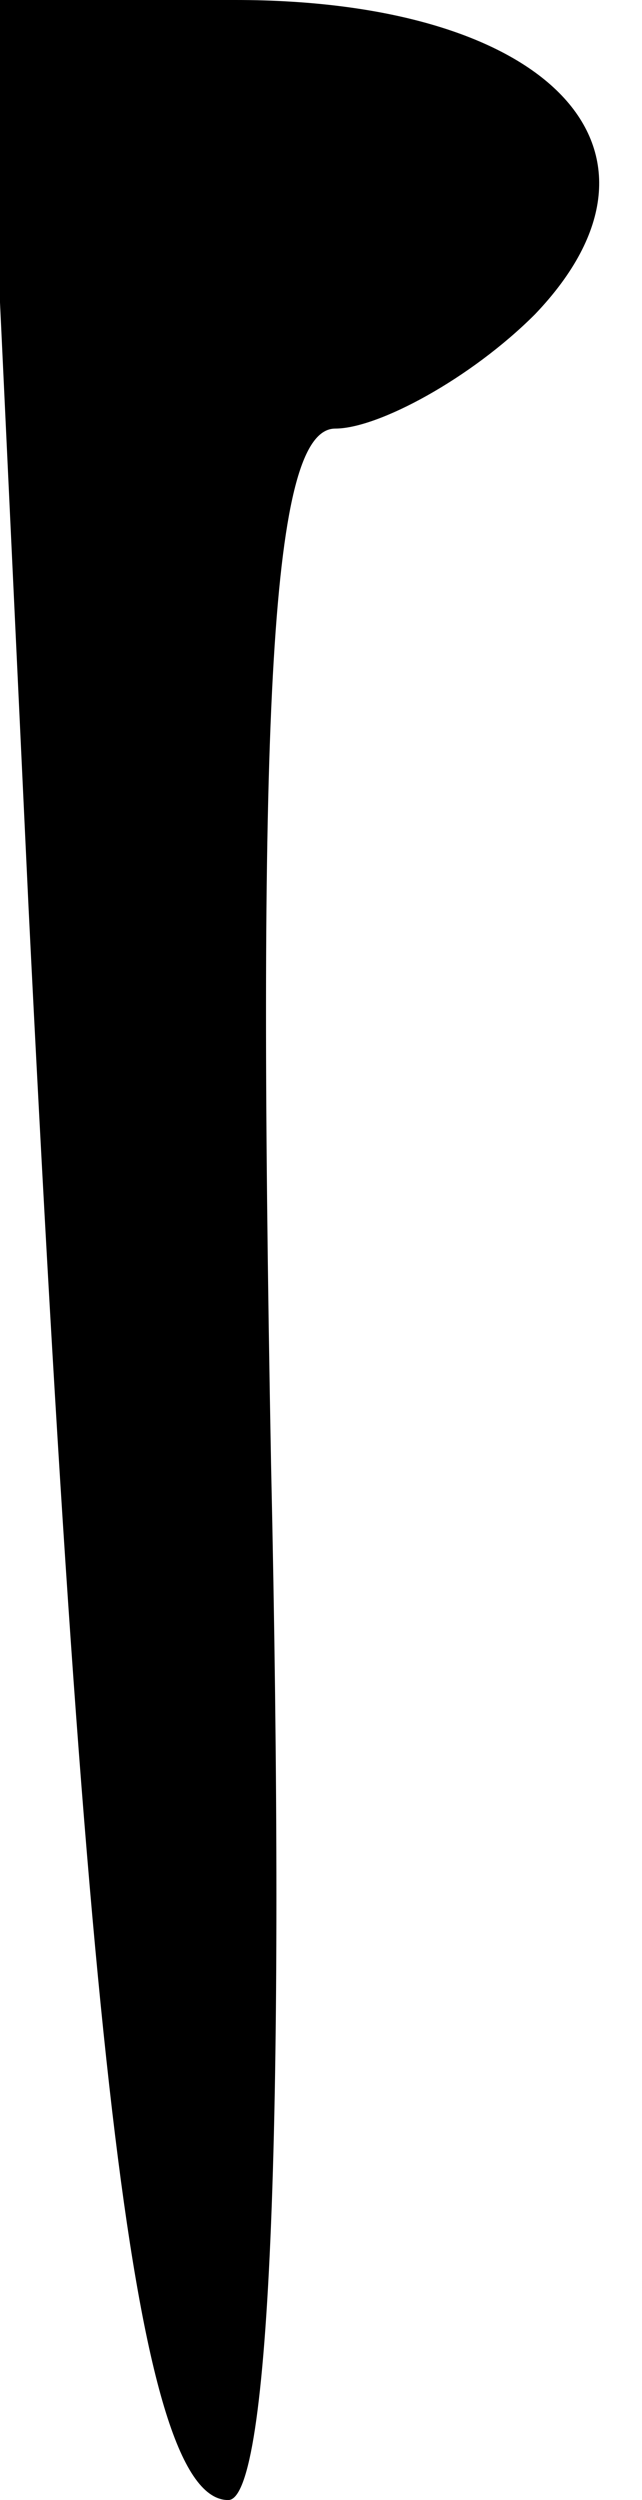 <?xml version="1.0" standalone="no"?>
<!DOCTYPE svg PUBLIC "-//W3C//DTD SVG 20010904//EN"
 "http://www.w3.org/TR/2001/REC-SVG-20010904/DTD/svg10.dtd">
<svg version="1.0" xmlns="http://www.w3.org/2000/svg"
 width="9pt" height="35pt" viewBox="0 0 9 35"
 preserveAspectRatio="xMidYMid meet">
<g transform="translate(0,35) scale(0.1,-0.1)"
fill="#000000" stroke="none">
<path fill="#000000" stroke="none" d="M4 223 c8 -161 15 -223 28 -223 6 0 8
55 6 145 -2 107 0 145 9 145 6 0 19 7 28 16 22 23 2 44 -42 44 l-35 0 6 -127z"/>
</g>
</svg>
